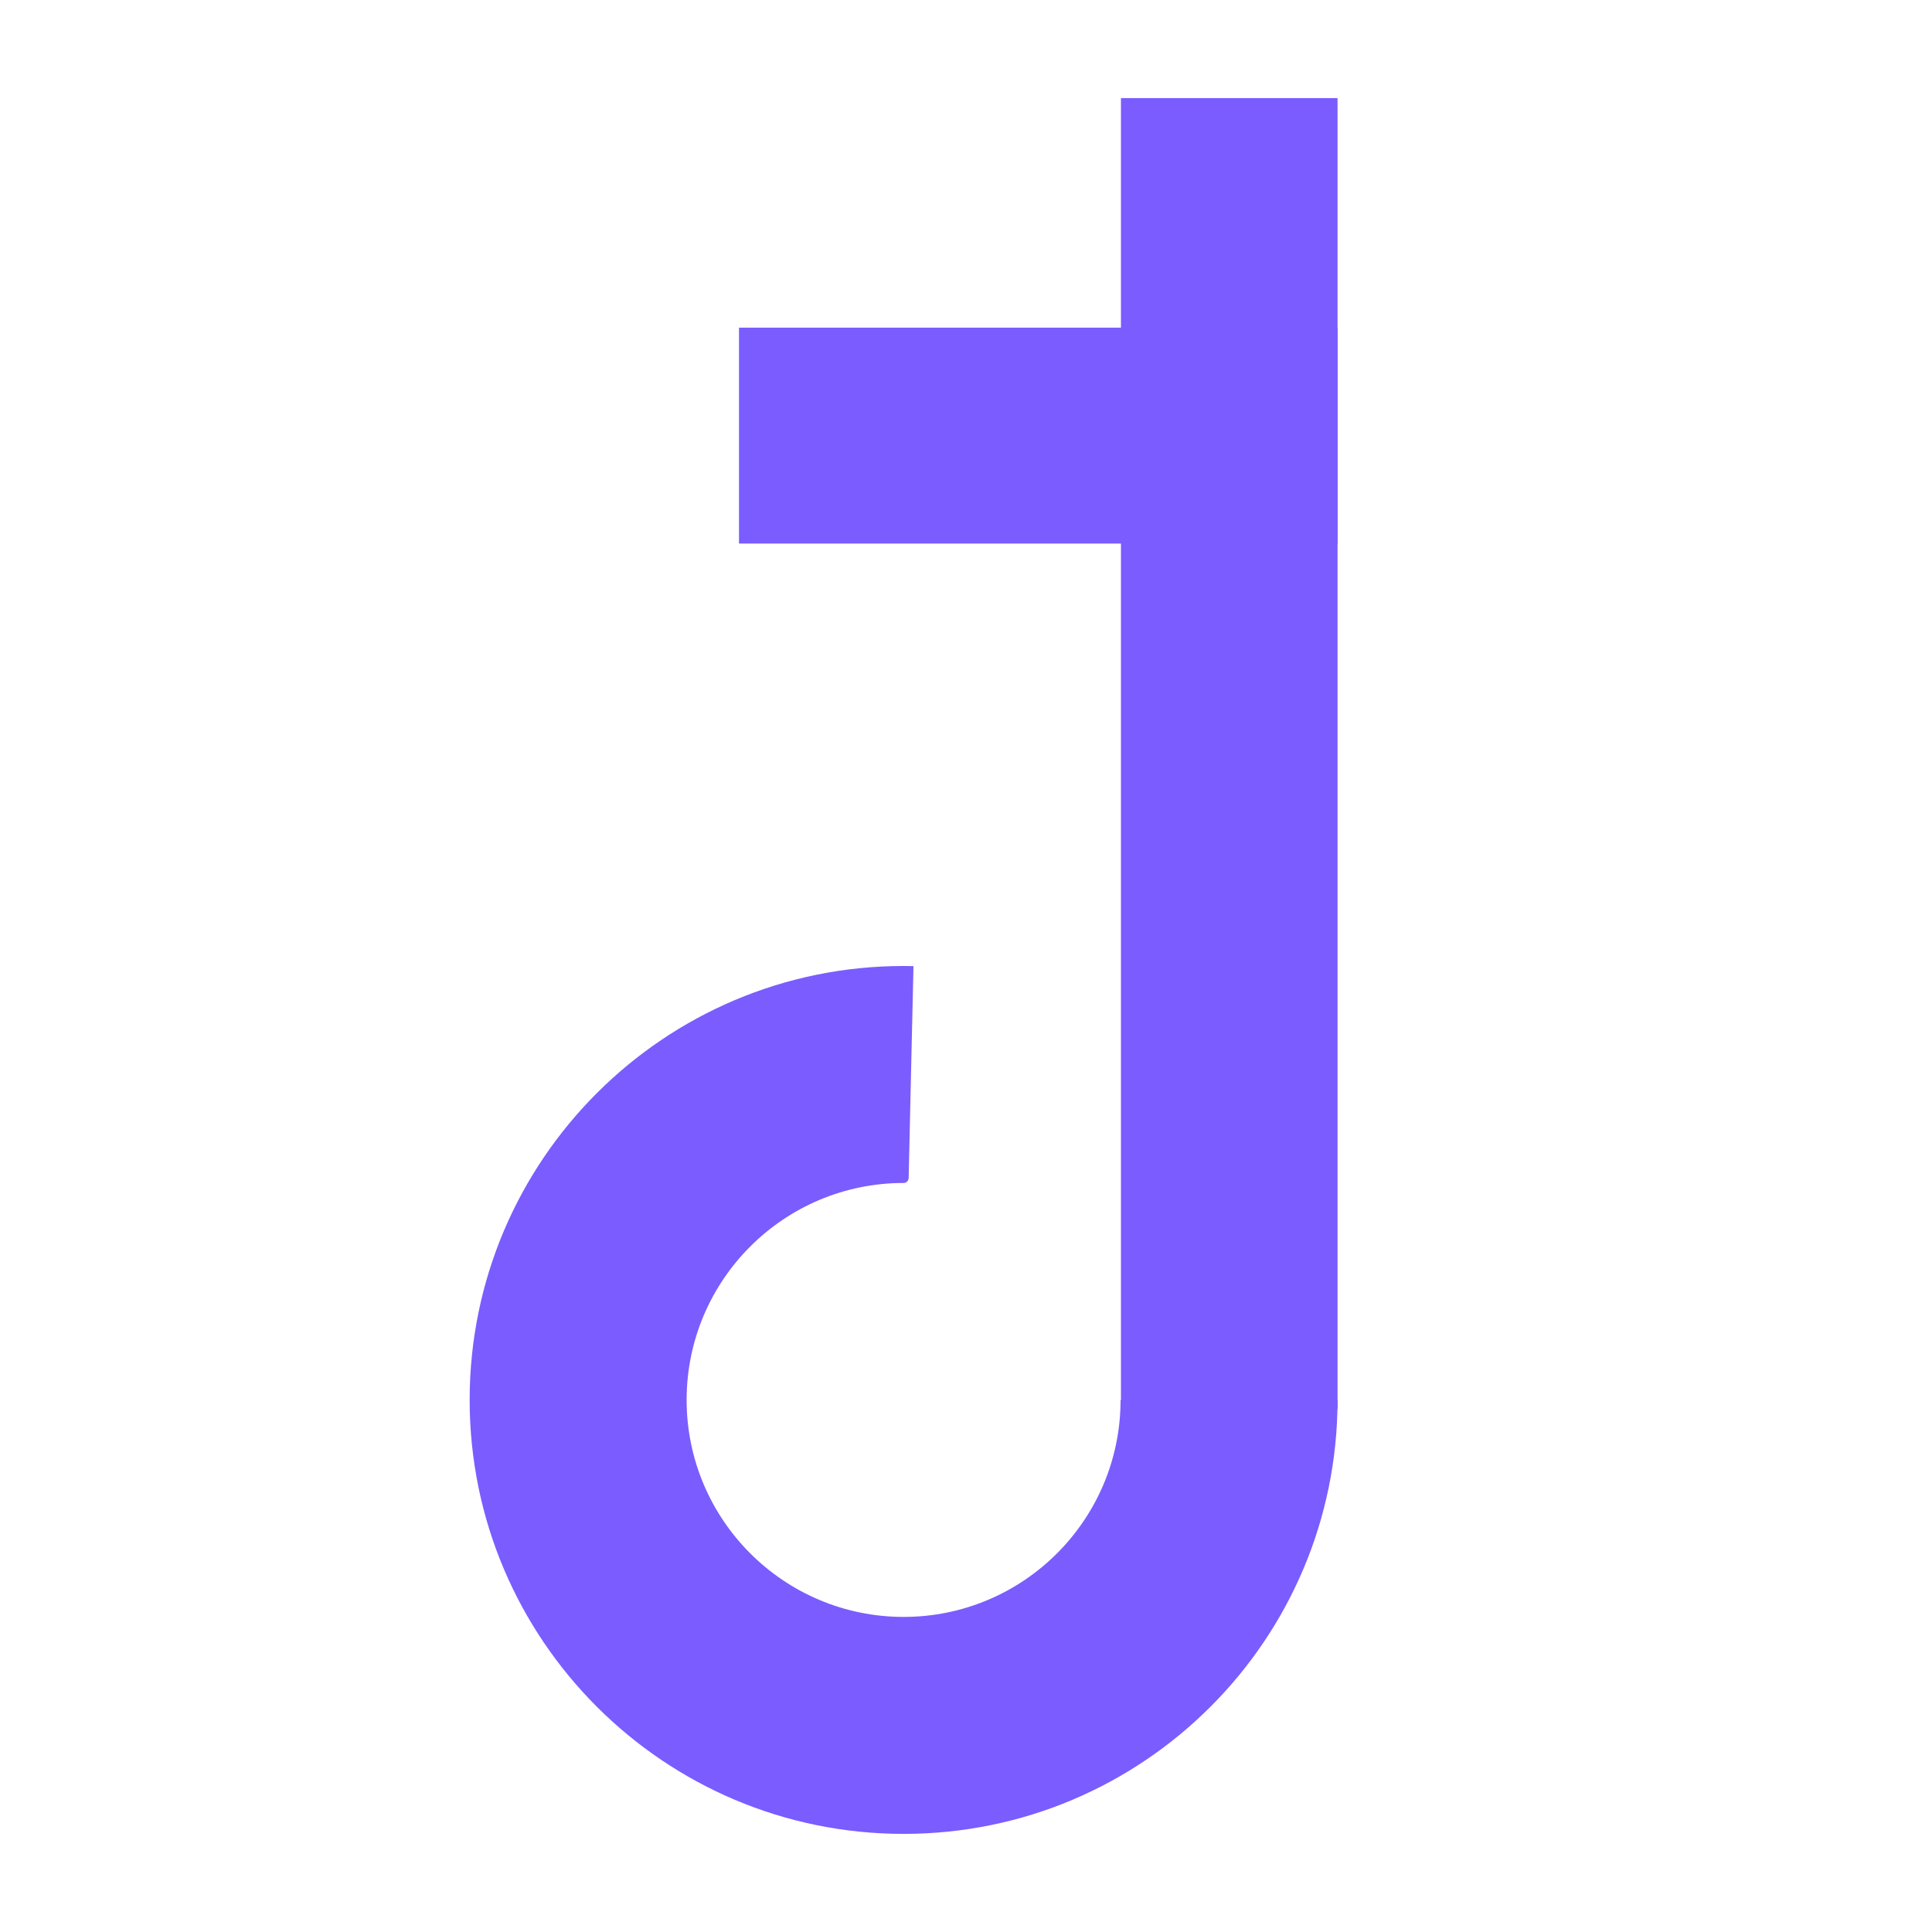 <?xml version="1.0" encoding="UTF-8" standalone="no"?><!DOCTYPE svg PUBLIC "-//W3C//DTD SVG 1.1//EN" "http://www.w3.org/Graphics/SVG/1.1/DTD/svg11.dtd"><svg width="100%" height="100%" viewBox="0 0 512 512" version="1.1" xmlns="http://www.w3.org/2000/svg" xmlns:xlink="http://www.w3.org/1999/xlink" xml:space="preserve" xmlns:serif="http://www.serif.com/" style="fill-rule:evenodd;clip-rule:evenodd;stroke-linejoin:round;stroke-miterlimit:2;"><path d="M242.08,256.03c0,-0 -1.083,47.569 -1.278,56.162c-0.017,0.727 -0.611,1.308 -1.338,1.308c-0,0 -0.001,0 -0.001,0c-31.735,0 -57.5,25.765 -57.5,57.5c-0,31.735 25.765,57.5 57.5,57.5c31.756,0 57.5,-25.744 57.5,-57.5l57.5,0c-0,63.513 -51.488,115 -115,115c-63.471,0 -115,-51.53 -115,-115c-0,-63.47 51.529,-115 115,-115c0.872,0 1.745,0.01 2.617,0.03Z" style="fill:#7b5cff;"/><path d="M354.463,26l-0,346.595c-0,2.253 -1.826,4.079 -4.079,4.079c-13.11,-0 -53.322,-0 -53.322,-0l-0,-350.674l57.401,0Z" style="fill:#7b5cff;"/><path d="M354.463,144.049l-158.623,0l-0,-57.215l158.623,-0l-0,57.215Z" style="fill:#7b5cff;"/></svg>